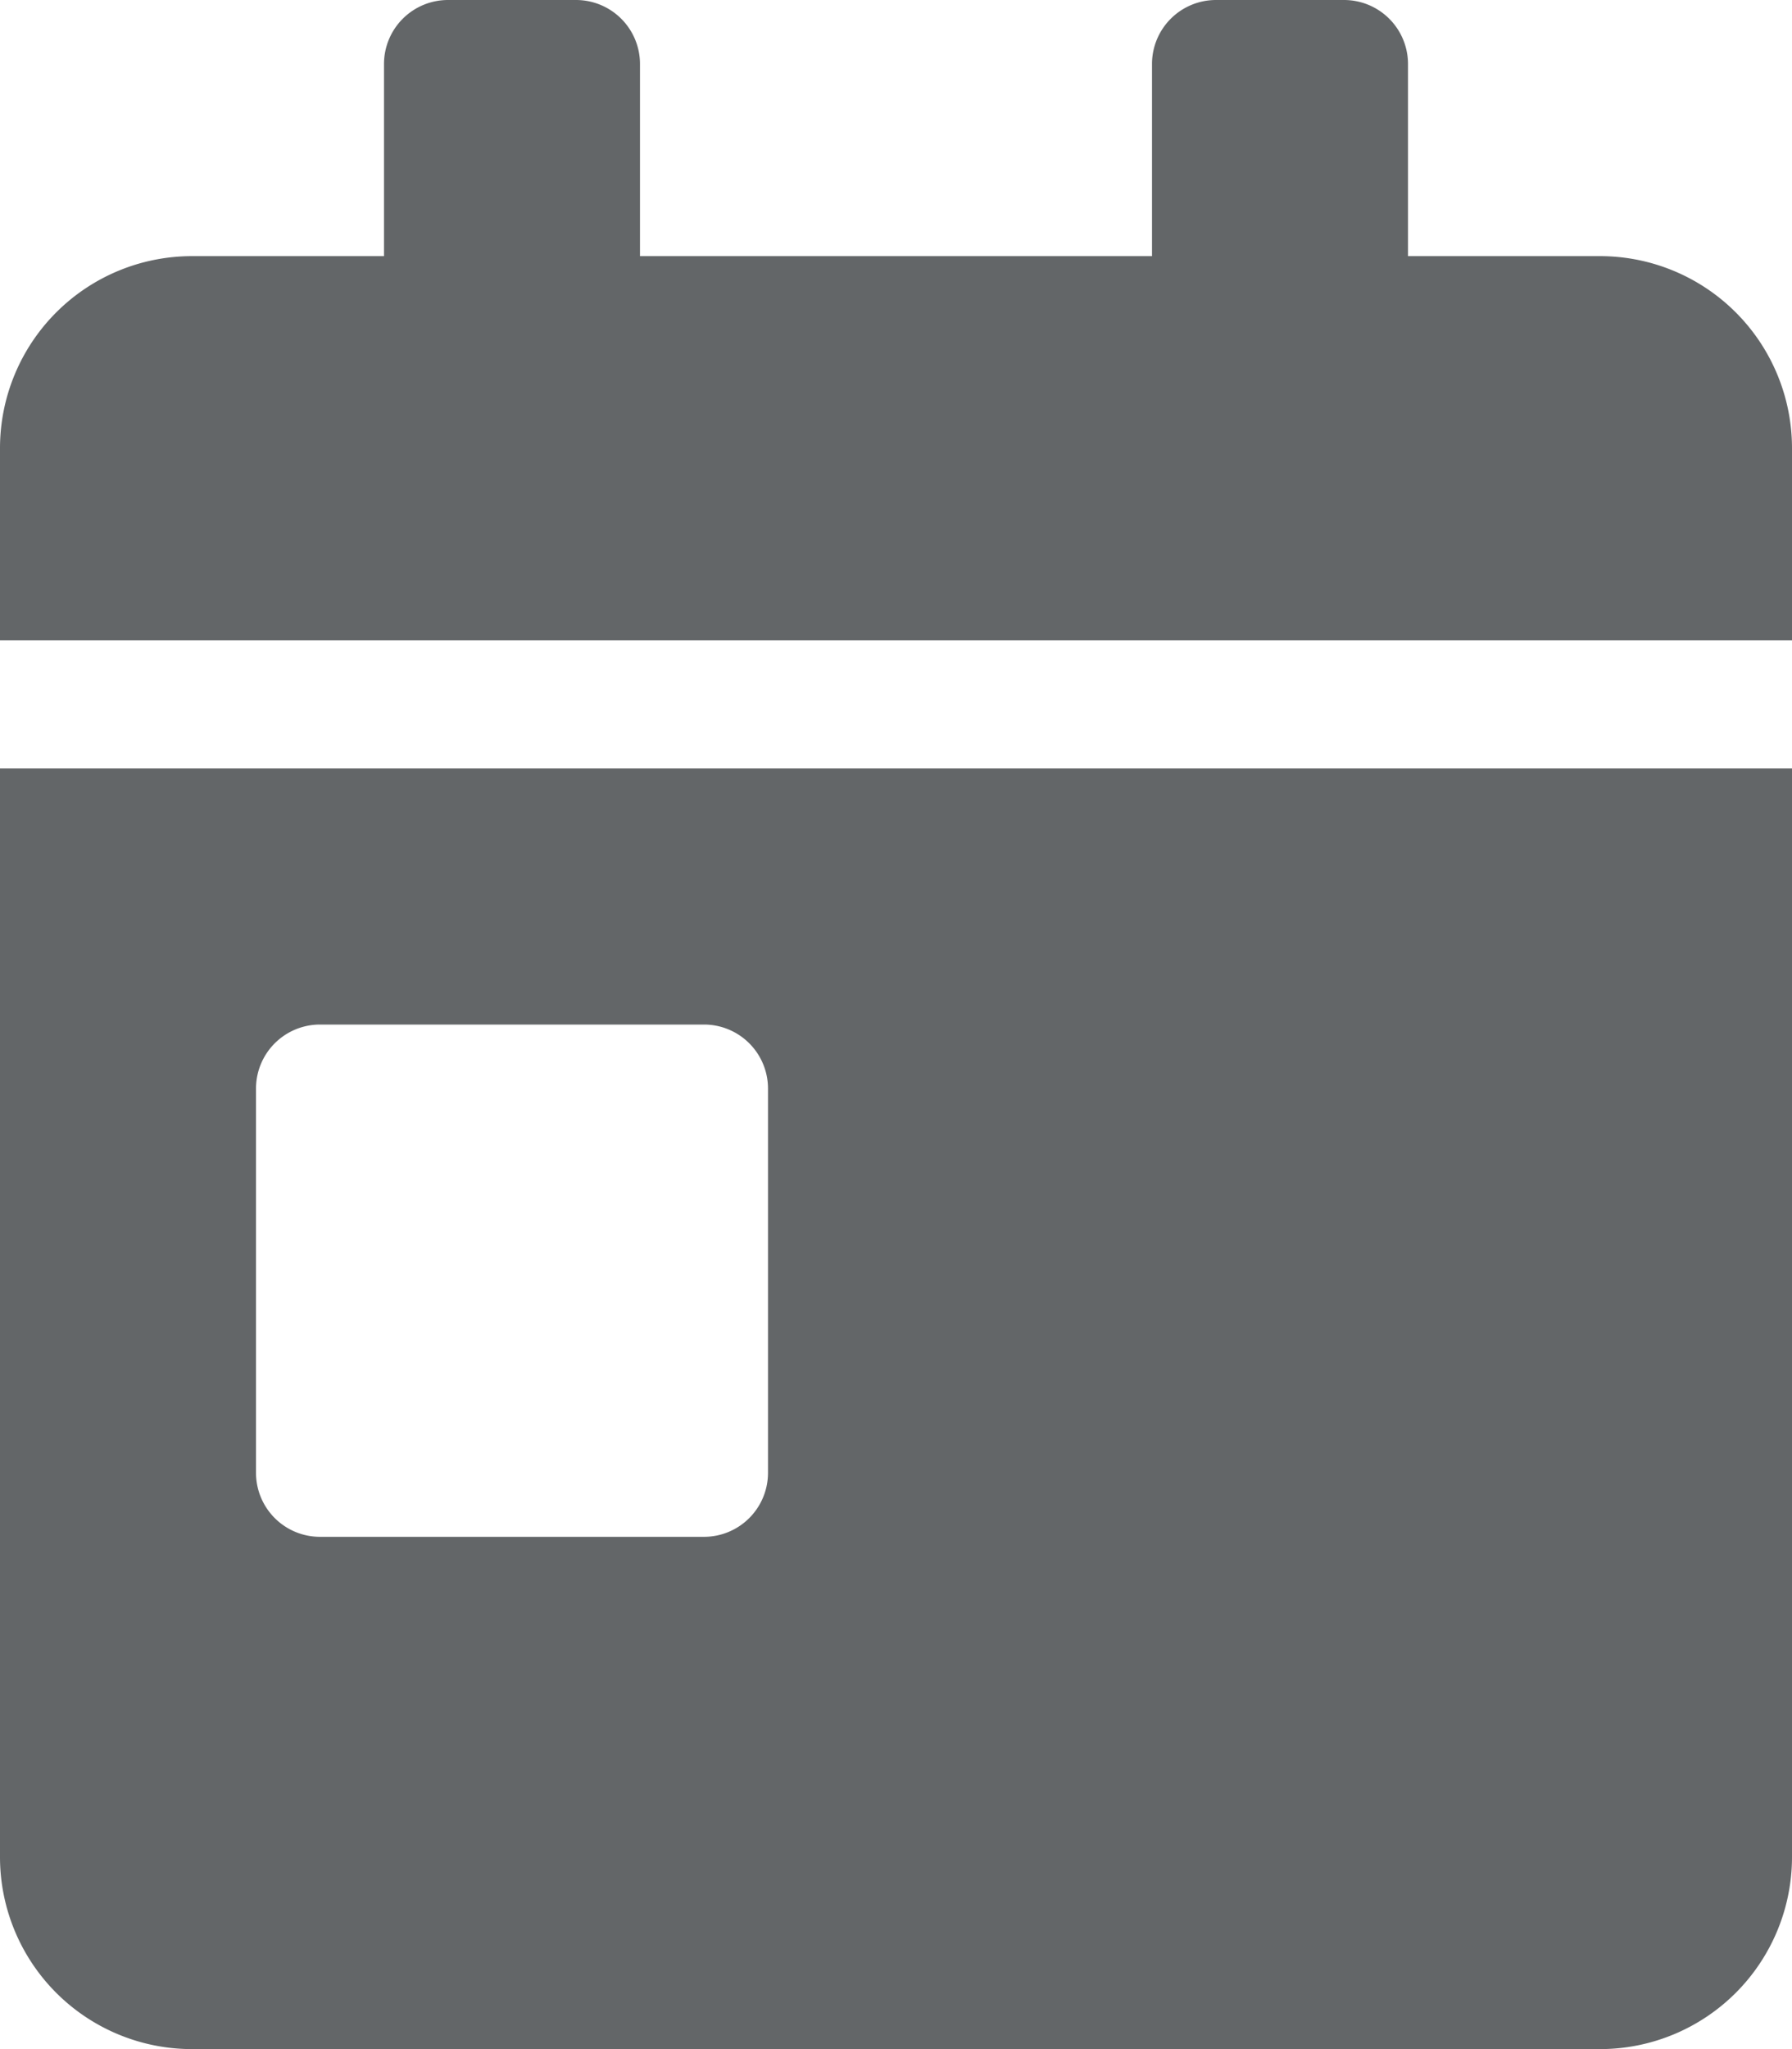 <svg id="Capa_1" data-name="Capa 1" xmlns="http://www.w3.org/2000/svg" viewBox="0 0 14 16"><defs><style>.cls-1{fill:#636668;}</style></defs><title>SEJ enventos</title><path id="Icon_awesome-calendar-day" data-name="Icon awesome-calendar-day" class="cls-1" d="M0,14.5A1.5,1.5,0,0,0,1.5,16h11A1.5,1.5,0,0,0,14,14.5h0V6H0Zm2-6A.5.5,0,0,1,2.5,8h3a.5.5,0,0,1,.5.5v3a.5.5,0,0,1-.5.5h-3a.5.5,0,0,1-.5-.5ZM12.5,2H11V.5a.5.5,0,0,0-.5-.5h-1A.5.5,0,0,0,9,.5V2H5V.5A.5.5,0,0,0,4.5,0h-1A.5.5,0,0,0,3,.5V2H1.5A1.5,1.5,0,0,0,0,3.5V5H14V3.5A1.5,1.5,0,0,0,12.5,2Z"/></svg>